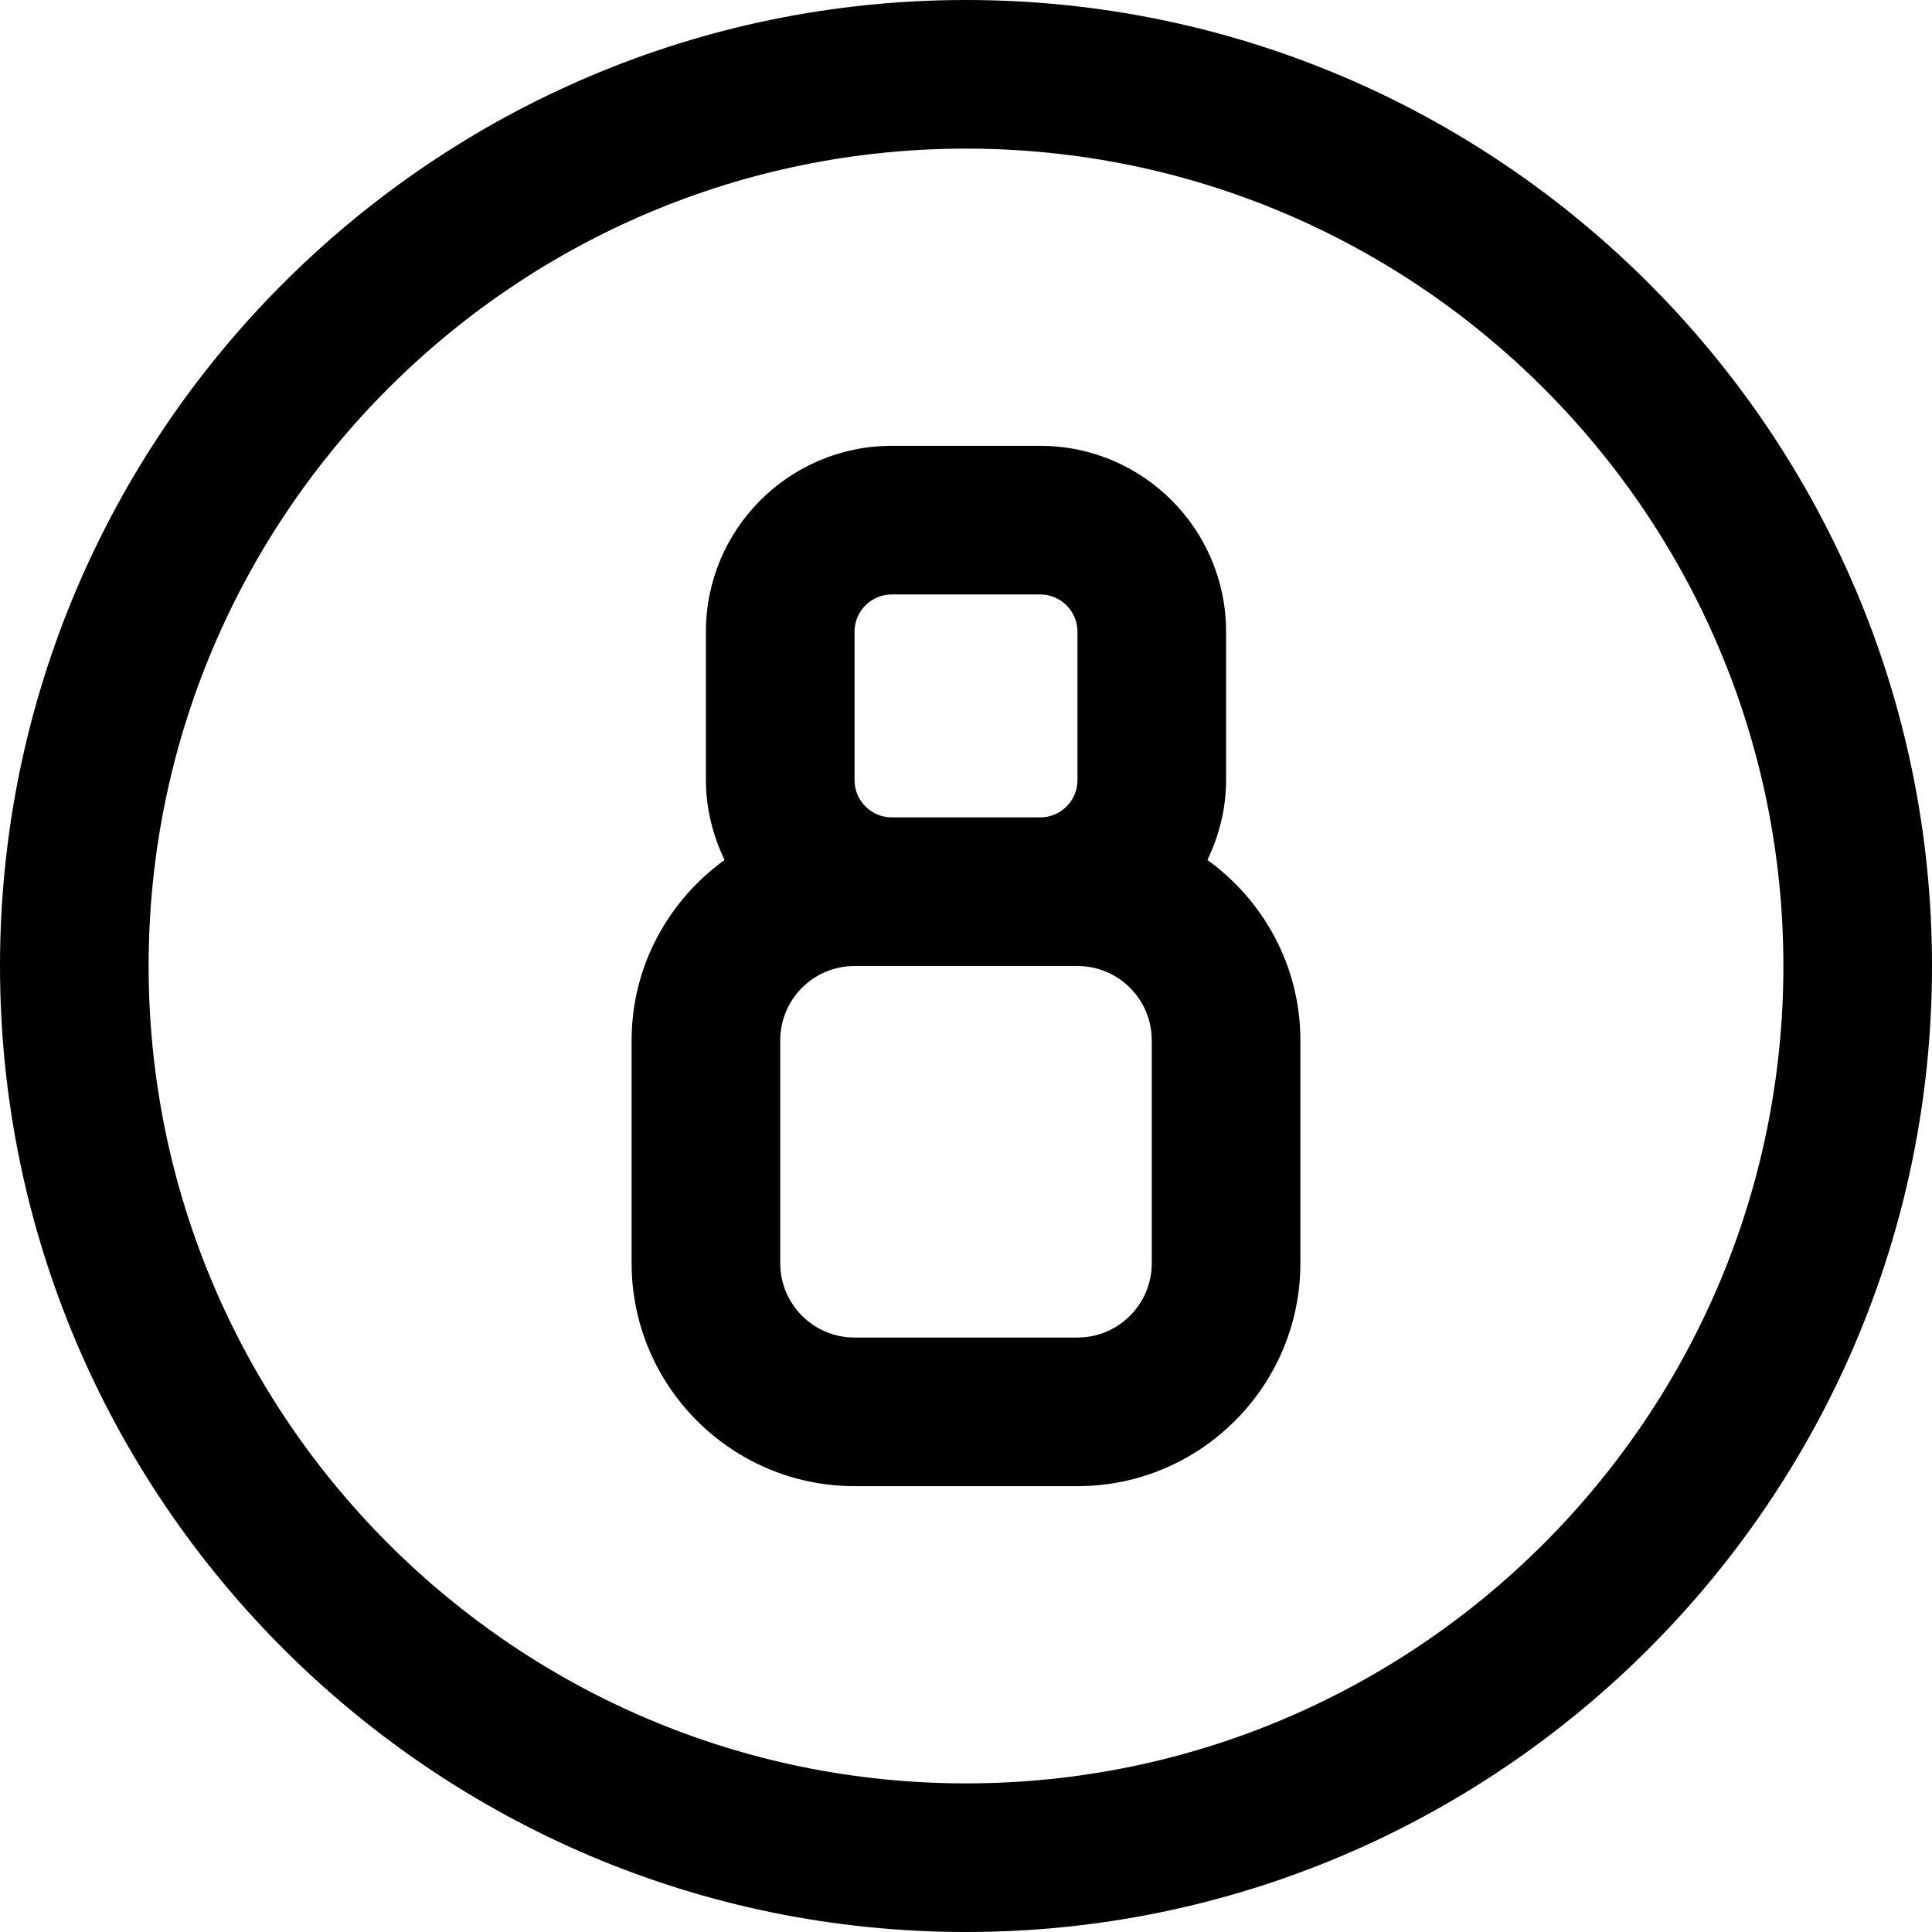 <?xml version="1.0" encoding="iso-8859-1"?>
<!-- Generator: Adobe Illustrator 22.0.1, SVG Export Plug-In . SVG Version: 6.00 Build 0)  -->
<svg version="1.1" id="Layer_1" xmlns="http://www.w3.org/2000/svg" xmlns:xlink="http://www.w3.org/1999/xlink" x="0px" y="0px"
	 viewBox="0 0 26 26" style="enable-background:new 0 0 26 26;" xml:space="preserve">
<path d="M13,26C5.832,26,0,20.168,0,13S5.832,0,13,0s13,5.832,13,13S20.168,26,13,26z M13,2C6.935,2,2,6.935,2,13s4.935,11,11,11
	s11-4.935,11-11S19.065,2,13,2z M16.249,11.573c0.156-0.326,0.251-0.687,0.251-1.073v-2C16.5,7.121,15.379,6,14,6h-2
	c-1.379,0-2.5,1.121-2.5,2.5v2c0,0.385,0.095,0.746,0.251,1.073C8.997,12.118,8.5,13,8.5,14v3c0,1.654,1.346,3,3,3h3
	c1.654,0,3-1.346,3-3v-3C17.5,13,17.003,12.118,16.249,11.573z M11.5,8.5C11.5,8.225,11.725,8,12,8h2c0.275,0,0.5,0.225,0.5,0.5v2
	c0,0.275-0.225,0.5-0.5,0.5h-2c-0.275,0-0.5-0.225-0.5-0.5V8.5z M15.5,17c0,0.552-0.448,1-1,1h-3c-0.552,0-1-0.448-1-1v-3
	c0-0.552,0.448-1,1-1h3c0.552,0,1,0.448,1,1V17z"/>
</svg>
